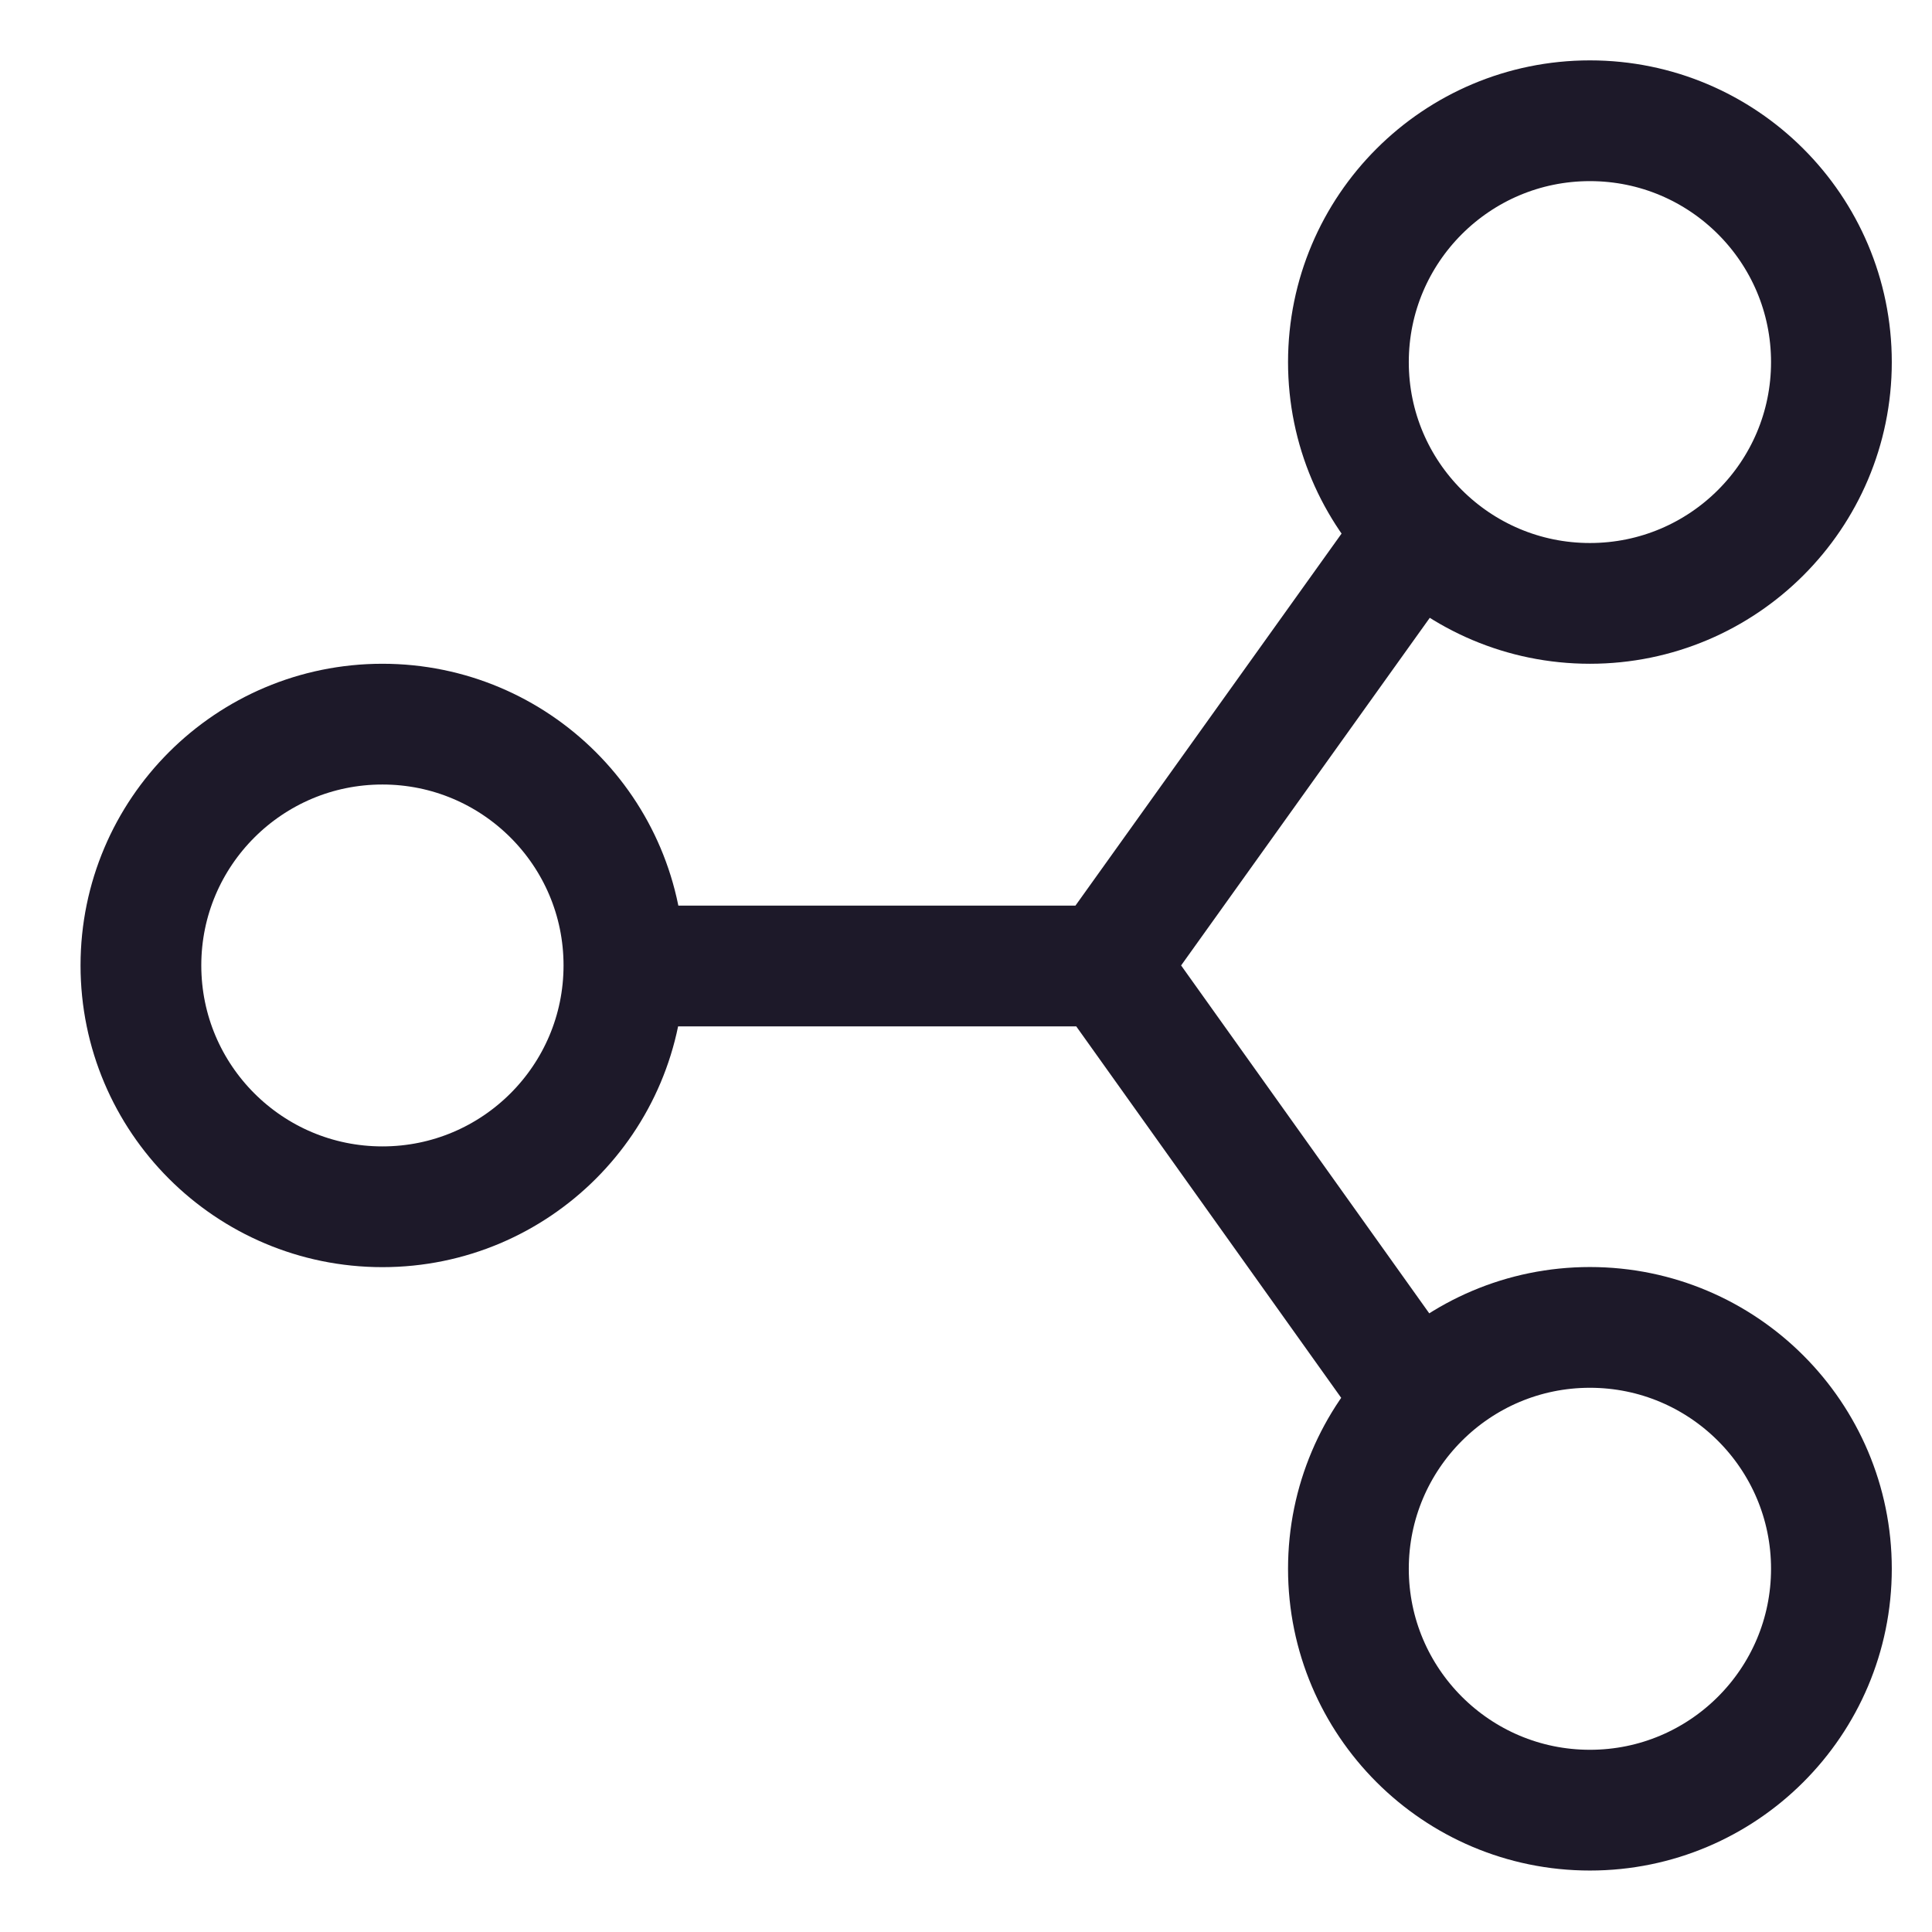 <svg width="16" height="16" viewBox="0 0 16 16" fill="none" xmlns="http://www.w3.org/2000/svg">
<path d="M5.167 8L9.167 8M11.667 4.5L9.167 7.995L11.667 11.5M15.167 2.999C15.167 4.102 14.271 4.997 13.167 4.997C12.063 4.997 11.167 4.102 11.167 2.999C11.167 1.895 12.063 1 13.167 1C14.271 1 15.167 1.895 15.167 2.999ZM15.167 12.992C15.167 14.095 14.271 14.991 13.167 14.991C12.063 14.991 11.167 14.095 11.167 12.992C11.167 11.889 12.063 10.993 13.167 10.993C14.271 10.993 15.167 11.889 15.167 12.992ZM5.167 7.995C5.167 9.099 4.271 9.994 3.167 9.994C2.063 9.994 1.167 9.099 1.167 7.995C1.167 6.892 2.063 5.997 3.167 5.997C4.271 5.997 5.167 6.892 5.167 7.995Z" stroke="#1D1929" stroke-linecap="square"/>
</svg>
